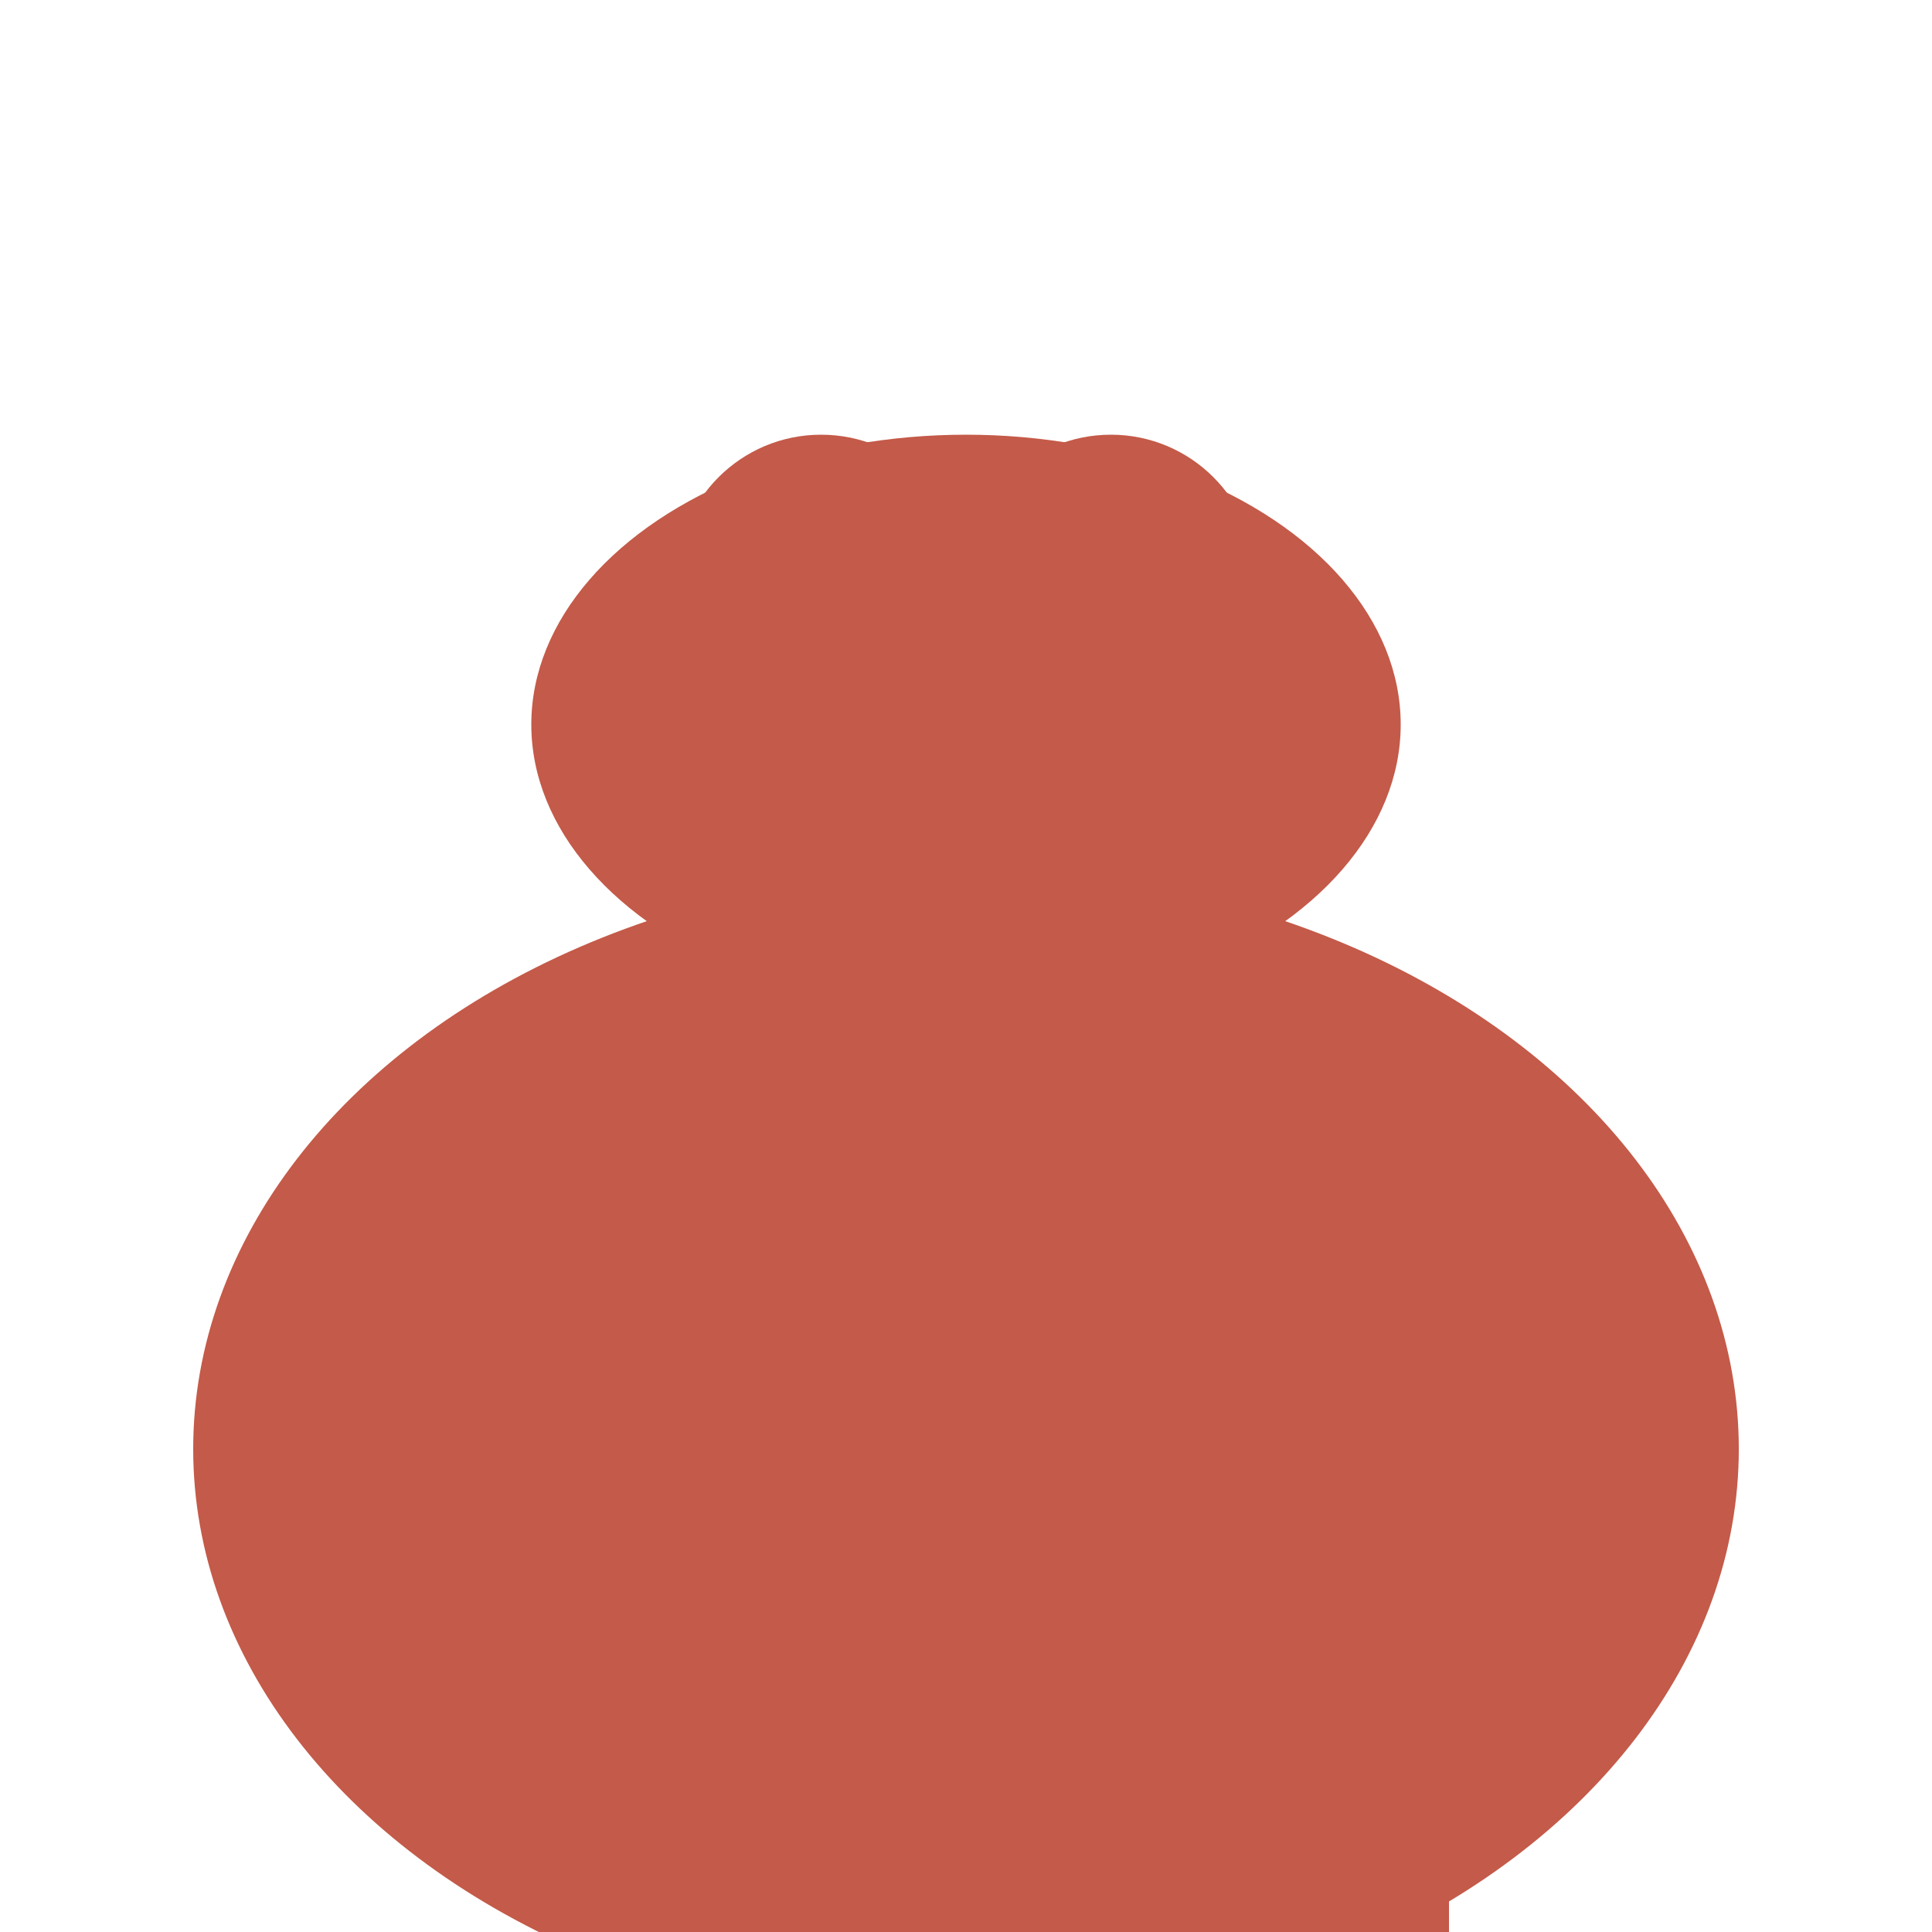 <svg width="200" height="200" xmlns="http://www.w3.org/2000/svg">

  <!-- Body -->
  <ellipse cx="100" cy="150" rx="80" ry="60" fill="#C45A49"/>

  <!-- Head -->
  <ellipse cx="100" cy="75" rx="45" ry="30" fill="#C45A49"/>

  <!-- Ears -->
  <circle cx="85" cy="60" r="15" fill="#C45A49"/>
  <circle cx="115" cy="60" r="15" fill="#C45A49"/>

  <!-- Legs -->
  <rect x="70" y="120" width="30" height="80" fill="#C45A49"/>
  <rect x="120" y="120" width="30" height="80" fill="#C45A49"/>

  <!-- Tail -->
  <polygon points="160,120 170,150 150,150" fill="#C45A49"/>

</svg>